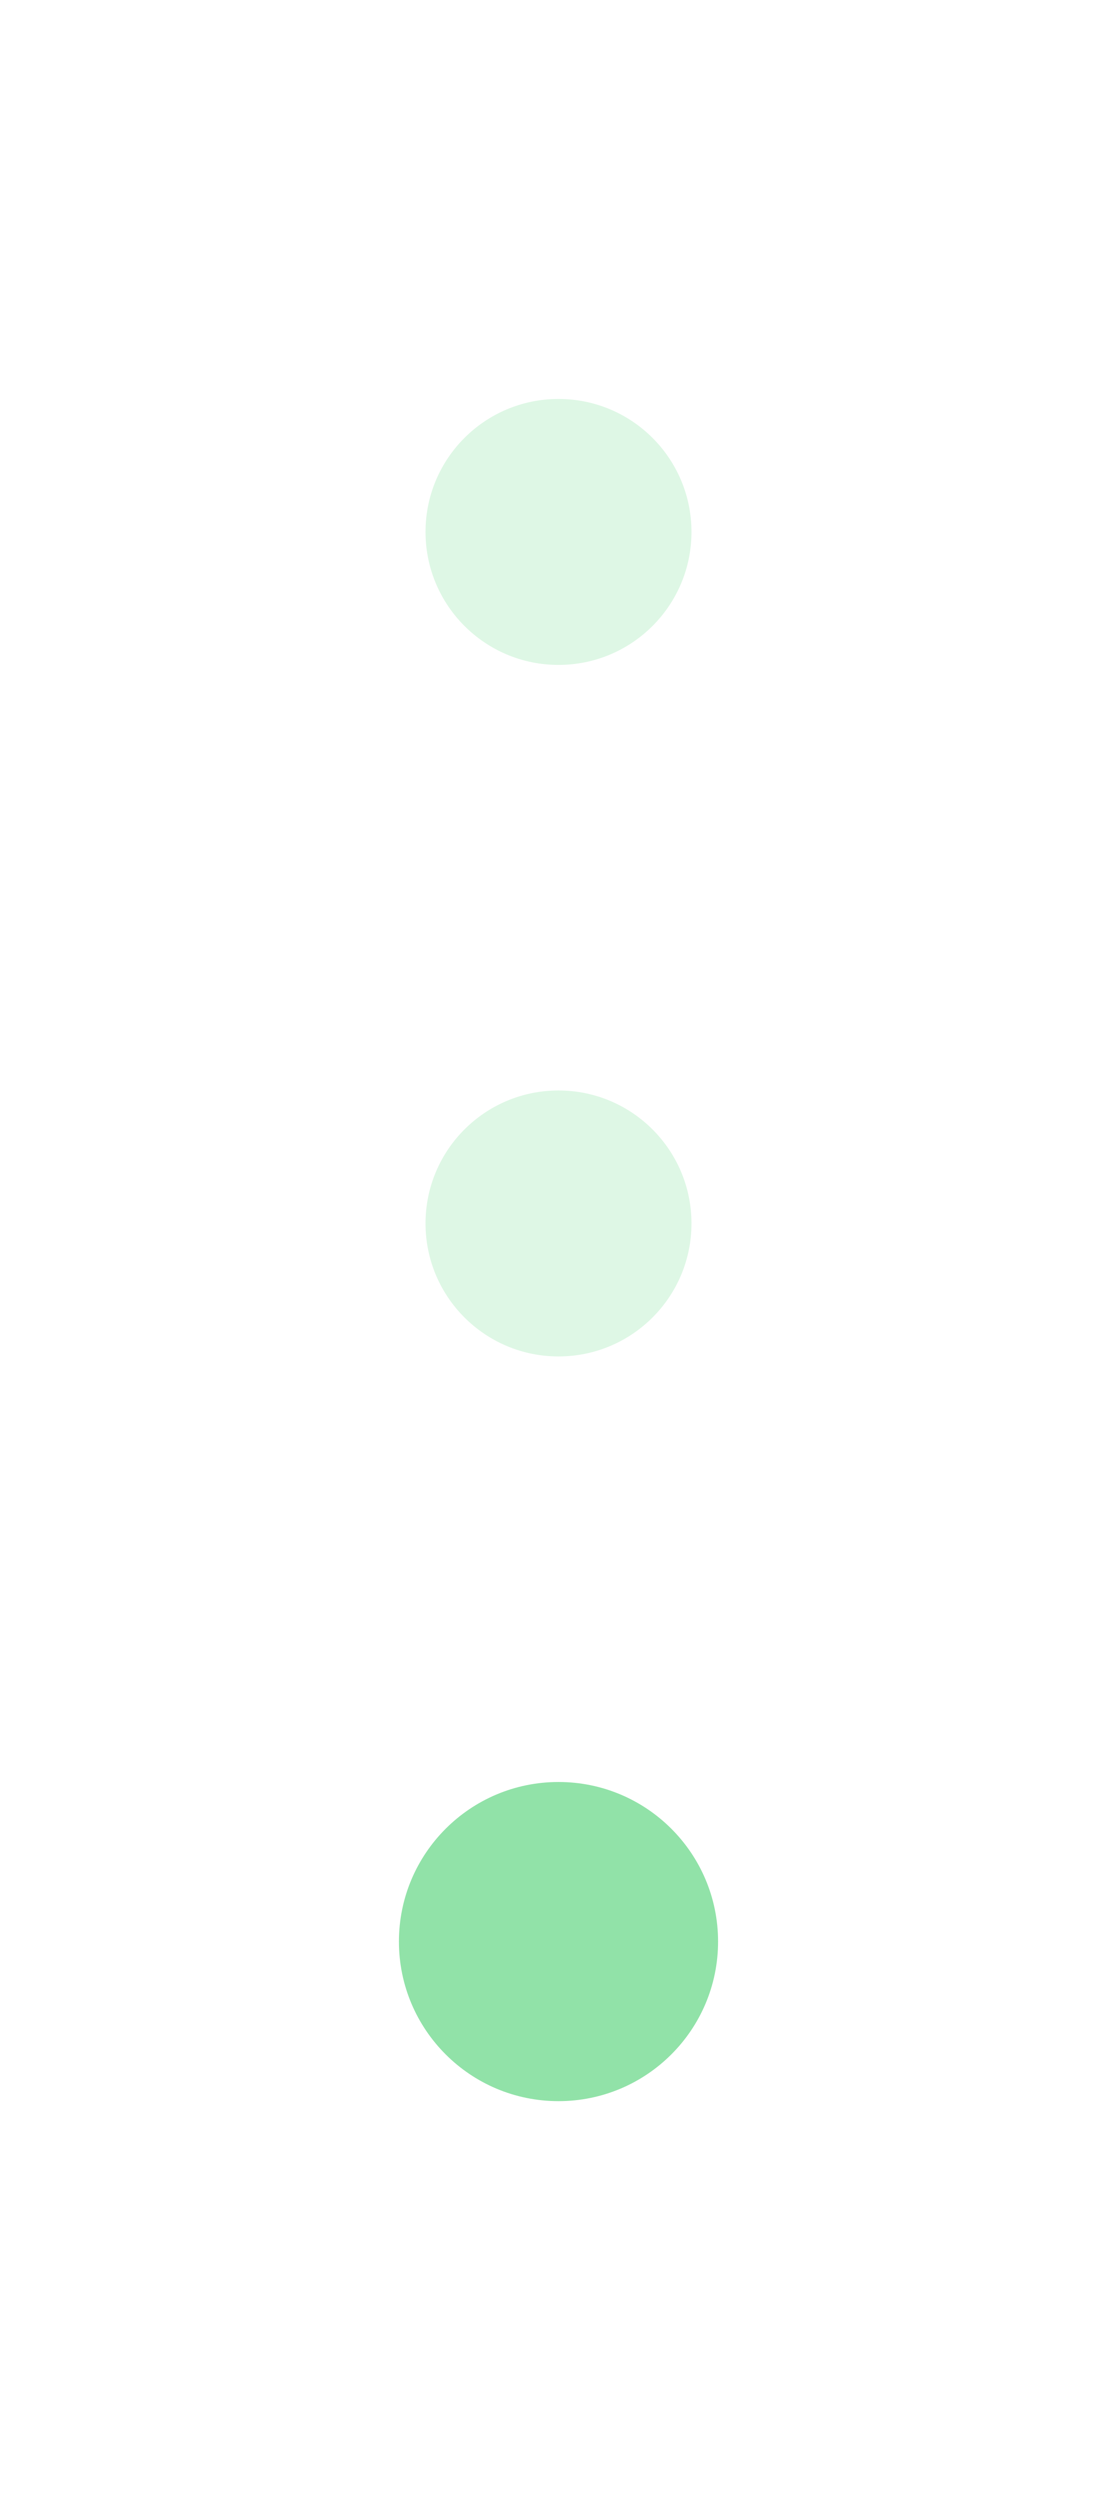 <svg xmlns="http://www.w3.org/2000/svg" xmlns:xlink="http://www.w3.org/1999/xlink" width="42" height="94" viewBox="0 0 42 94">
  <defs>
    <filter id="Ellipse_89" x="0" y="52" width="42" height="42" filterUnits="userSpaceOnUse">
      <feOffset input="SourceAlpha"/>
      <feGaussianBlur stdDeviation="5" result="blur"/>
      <feFlood flood-opacity="0.161"/>
      <feComposite operator="in" in2="blur"/>
      <feComposite in="SourceGraphic"/>
    </filter>
    <filter id="Ellipse_90" x="1" y="26" width="40" height="40" filterUnits="userSpaceOnUse">
      <feOffset input="SourceAlpha"/>
      <feGaussianBlur stdDeviation="5" result="blur-2"/>
      <feFlood flood-opacity="0.161"/>
      <feComposite operator="in" in2="blur-2"/>
      <feComposite in="SourceGraphic"/>
    </filter>
    <filter id="Ellipse_91" x="1" y="0" width="40" height="40" filterUnits="userSpaceOnUse">
      <feOffset input="SourceAlpha"/>
      <feGaussianBlur stdDeviation="5" result="blur-3"/>
      <feFlood flood-opacity="0.161"/>
      <feComposite operator="in" in2="blur-3"/>
      <feComposite in="SourceGraphic"/>
    </filter>
  </defs>
  <g id="slider_vertical" data-name="slider vertical" transform="translate(15 4)">
    <g transform="matrix(1, 0, 0, 1, -15, -4)" filter="url(#Ellipse_89)">
      <circle id="Ellipse_89-2" data-name="Ellipse 89" cx="6" cy="6" r="6" transform="translate(15 67)" fill="#91e2a8"/>
    </g>
    <g transform="matrix(1, 0, 0, 1, -15, -4)" filter="url(#Ellipse_90)">
      <circle id="Ellipse_90-2" data-name="Ellipse 90" cx="5" cy="5" r="5" transform="translate(16 41)" fill="#91e2a8" opacity="0.3"/>
    </g>
    <g transform="matrix(1, 0, 0, 1, -15, -4)" filter="url(#Ellipse_91)">
      <circle id="Ellipse_91-2" data-name="Ellipse 91" cx="5" cy="5" r="5" transform="translate(16 15)" fill="#91e2a8" opacity="0.3"/>
    </g>
  </g>
</svg>
